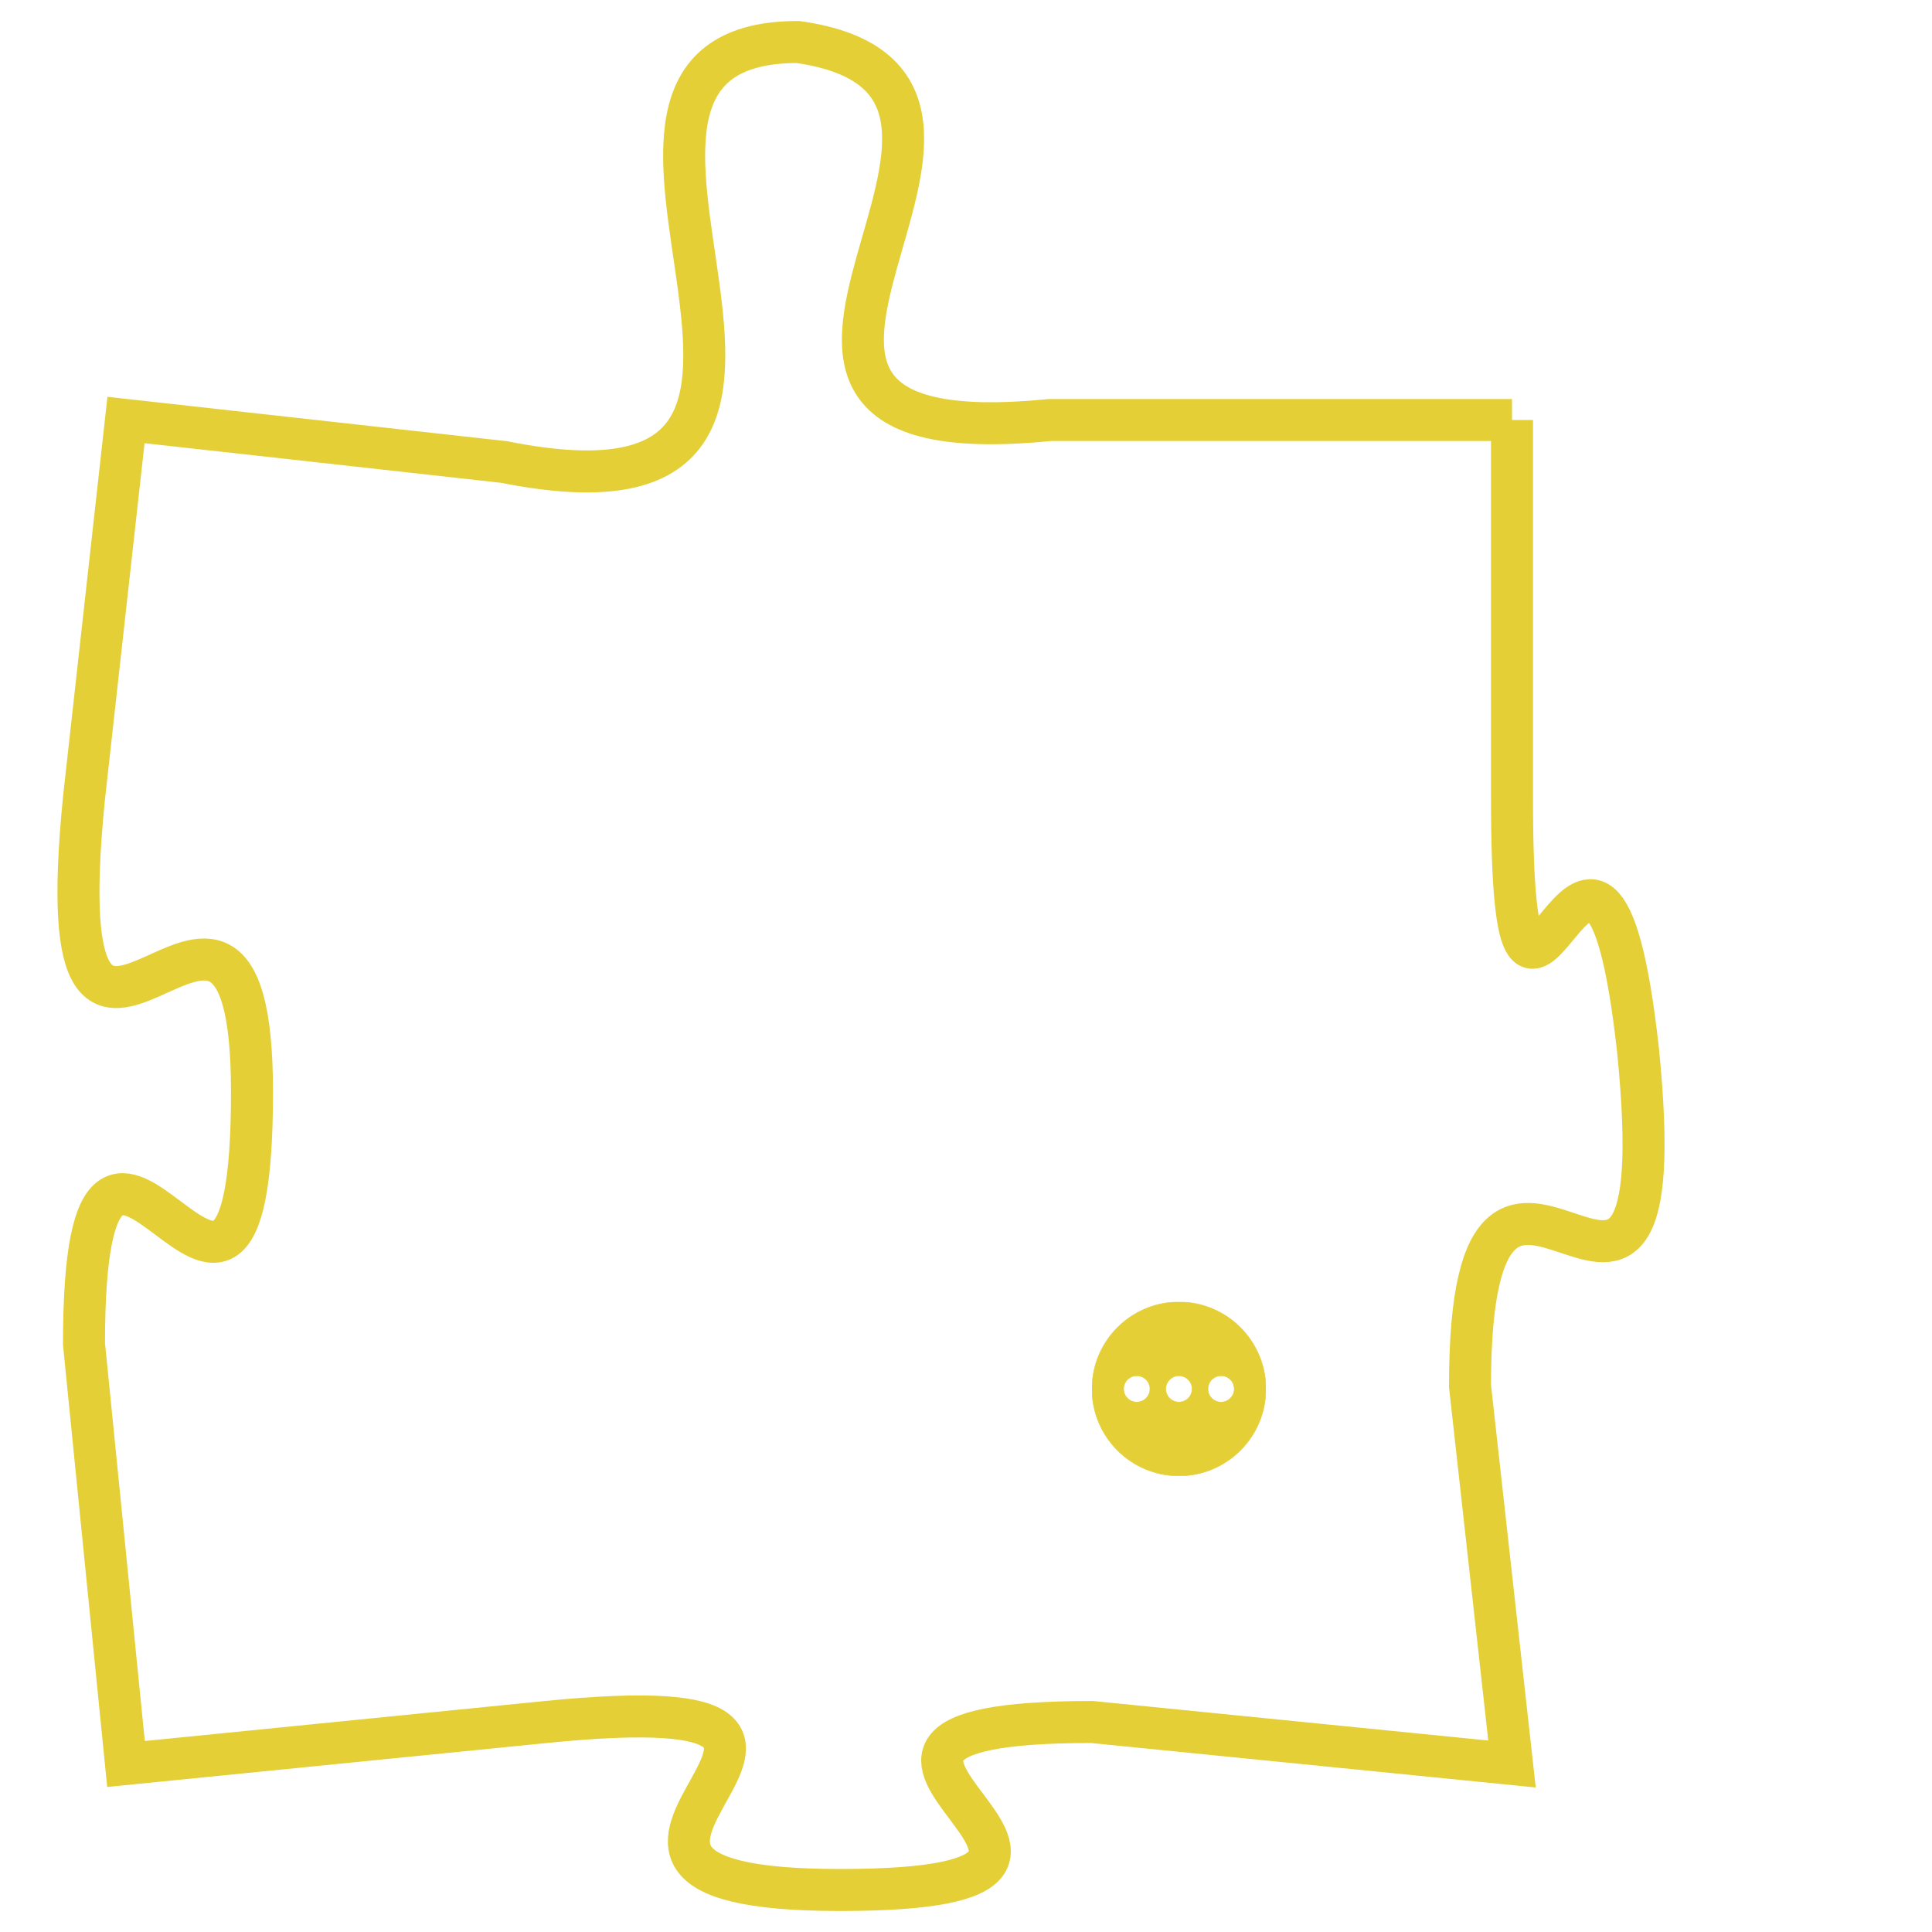 <svg version="1.1" xmlns="http://www.w3.org/2000/svg" xmlns:xlink="http://www.w3.org/1999/xlink" fill="transparent" x="0" y="0" width="350" height="350" preserveAspectRatio="xMinYMin slice"><style type="text/css">.links{fill:transparent;stroke: #E4CF37;}.links:hover{fill:#63D272; opacity:0.4;}</style><defs><g id="allt"><path id="t8338" d="M627,2048 L616,2048 C606,2049 617,2040 610,2039 C603,2039 613,2051 603,2049 L594,2048 594,2048 L593,2057 C592,2067 597,2056 597,2064 C597,2073 593,2061 593,2070 L594,2080 594,2080 L604,2079 C614,2078 602,2083 611,2083 C620,2083 608,2079 617,2079 L627,2080 627,2080 L626,2071 C626,2062 631,2073 630,2063 C629,2054 627,2066 627,2057 L627,2048"/></g><clipPath id="c" clipRule="evenodd" fill="transparent"><use href="#t8338"/></clipPath></defs><svg viewBox="591 2038 41 46" preserveAspectRatio="xMinYMin meet"><svg width="4380" height="2430"><g><image crossorigin="anonymous" x="0" y="0" href="https://nftpuzzle.license-token.com/assets/completepuzzle.svg" width="100%" height="100%" /><g class="links"><use href="#t8338"/></g></g></svg><svg x="617" y="2069" height="9%" width="9%" viewBox="0 0 330 330"><g><a xlink:href="https://nftpuzzle.license-token.com/" class="links"><title>See the most innovative NFT based token software licensing project</title><path fill="#E4CF37" id="more" d="M165,0C74.019,0,0,74.019,0,165s74.019,165,165,165s165-74.019,165-165S255.981,0,165,0z M85,190 c-13.785,0-25-11.215-25-25s11.215-25,25-25s25,11.215,25,25S98.785,190,85,190z M165,190c-13.785,0-25-11.215-25-25 s11.215-25,25-25s25,11.215,25,25S178.785,190,165,190z M245,190c-13.785,0-25-11.215-25-25s11.215-25,25-25 c13.785,0,25,11.215,25,25S258.785,190,245,190z"></path></a></g></svg></svg></svg>